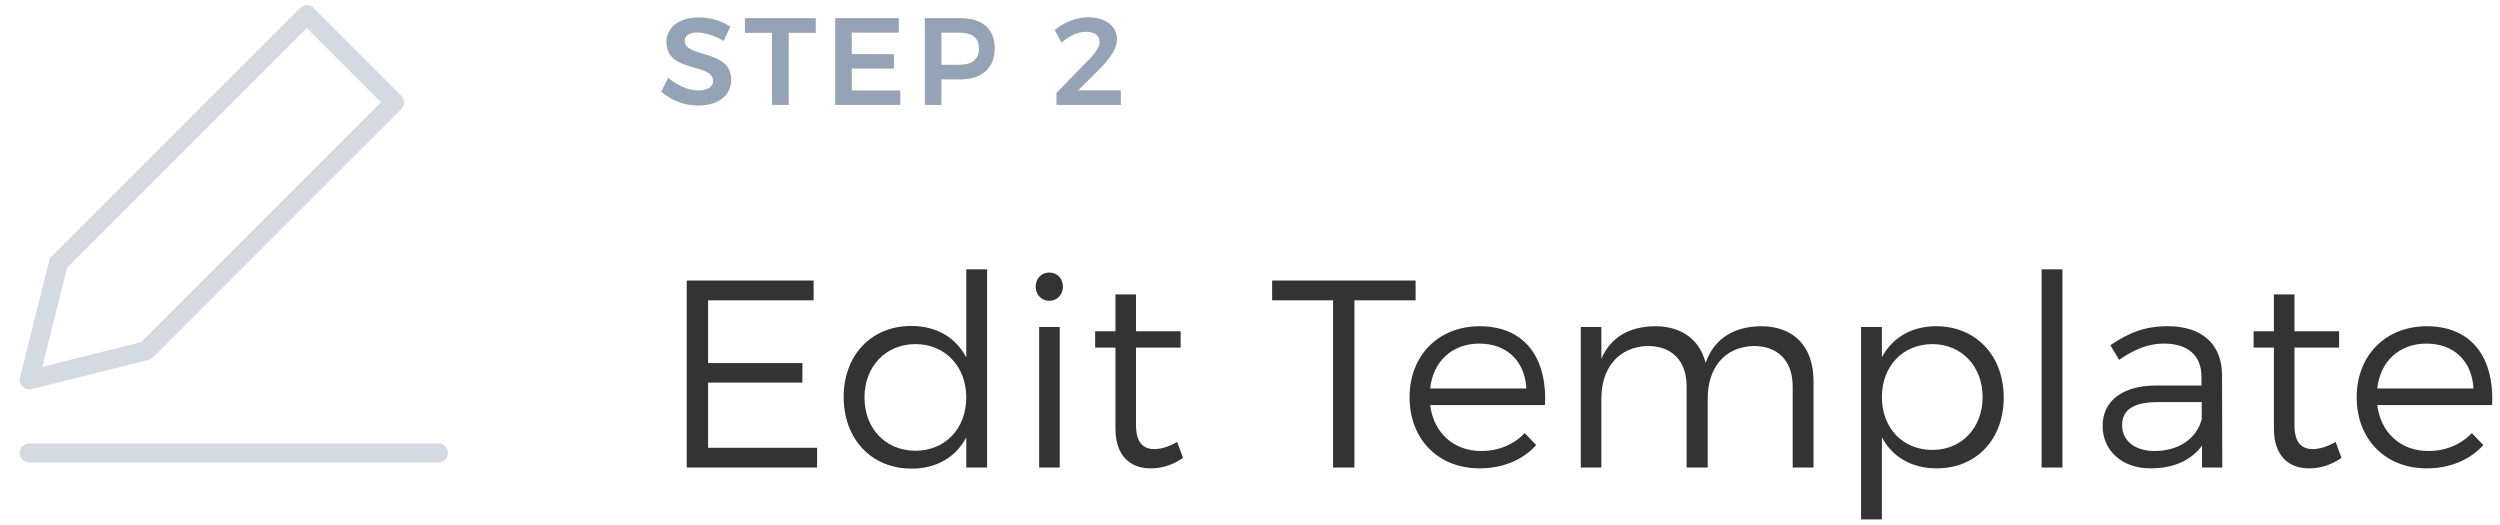 <svg width="262" height="55" viewBox="0 0 262 55" fill="none" xmlns="http://www.w3.org/2000/svg">
<path d="M75.838 4.292L76.54 2.784C75.669 2.212 74.46 1.822 73.251 1.822C71.21 1.822 69.845 2.836 69.845 4.422C69.845 7.659 74.733 6.58 74.733 8.478C74.733 9.115 74.148 9.479 73.173 9.479C72.198 9.479 70.963 8.972 70.027 8.14L69.299 9.609C70.274 10.48 71.691 11.065 73.147 11.065C75.149 11.065 76.631 10.077 76.631 8.374C76.644 5.111 71.756 6.112 71.756 4.266C71.756 3.707 72.289 3.408 73.108 3.408C73.81 3.408 74.863 3.707 75.838 4.292ZM78.067 1.9V3.447H80.901V11H82.656V3.447H85.49V1.9H78.067ZM87.524 1.9V11H94.349V9.479H89.266V7.191H93.686V5.67H89.266V3.421H94.193V1.9H87.524ZM100.649 1.9H96.918V11H98.66V8.322H100.649C102.937 8.322 104.25 7.113 104.25 5.033C104.25 3.031 102.937 1.9 100.649 1.9ZM100.558 6.788H98.66V3.421H100.558C101.858 3.421 102.599 3.967 102.599 5.085C102.599 6.229 101.858 6.788 100.558 6.788ZM114.152 6.203L110.72 9.739V11H117.467V9.466H112.995L115.335 7.139C116.349 6.099 117.064 5.072 117.064 4.136C117.064 2.719 115.829 1.809 114.035 1.809C112.8 1.809 111.591 2.303 110.538 3.135L111.24 4.474C112.033 3.772 112.982 3.33 113.788 3.33C114.698 3.33 115.244 3.72 115.244 4.396C115.244 4.877 114.802 5.566 114.152 6.203Z" fill="#94A3B6"/>
<path d="M71.968 29.4V49H85.632V46.928H74.208V40.096H84.092V38.052H74.208V31.472H85.268V29.4H71.968ZM101.266 28.224V37.464C100.174 35.364 98.13 34.16 95.498 34.16C91.326 34.16 88.414 37.212 88.414 41.608C88.414 46.004 91.326 49.112 95.526 49.112C98.158 49.112 100.174 47.908 101.266 45.836V49H103.45V28.224H101.266ZM95.946 47.236C92.81 47.236 90.598 44.912 90.598 41.664C90.598 38.416 92.81 36.064 95.946 36.064C99.054 36.064 101.266 38.416 101.266 41.664C101.266 44.912 99.054 47.236 95.946 47.236ZM109.966 28.56C109.154 28.56 108.538 29.176 108.538 30.044C108.538 30.884 109.154 31.528 109.966 31.528C110.778 31.528 111.394 30.884 111.394 30.044C111.394 29.176 110.778 28.56 109.966 28.56ZM108.902 34.272V49H111.058V34.272H108.902ZM123.367 46.312C122.555 46.788 121.771 47.04 121.015 47.068C119.755 47.068 119.055 46.34 119.055 44.548V36.428H123.731V34.72H119.055V30.856H116.899V34.72H114.771V36.428H116.899V44.912C116.899 47.824 118.495 49.112 120.651 49.084C121.827 49.084 122.947 48.692 123.983 47.992L123.367 46.312ZM133.32 29.4V31.472H139.704V49H141.944V31.472H148.356V29.4H133.32ZM155.031 34.188C150.747 34.216 147.723 37.24 147.723 41.636C147.723 46.032 150.719 49.084 155.059 49.084C157.523 49.084 159.595 48.188 160.995 46.648L159.791 45.388C158.643 46.592 157.047 47.264 155.227 47.264C152.343 47.264 150.243 45.36 149.879 42.448H161.919C162.143 37.464 159.791 34.188 155.031 34.188ZM149.879 40.712C150.187 37.856 152.203 36.008 155.031 36.008C157.915 36.008 159.819 37.856 159.959 40.712H149.879ZM184.568 34.188C181.74 34.216 179.668 35.448 178.744 38.024C178.128 35.588 176.224 34.188 173.452 34.188C170.792 34.216 168.804 35.308 167.824 37.604V34.272H165.668V49H167.824V41.748C167.824 38.556 169.644 36.344 172.668 36.26C175.244 36.26 176.756 37.828 176.756 40.488V49H178.968V41.748C178.968 38.556 180.732 36.344 183.784 36.26C186.332 36.26 187.872 37.828 187.872 40.488V49H190.056V39.928C190.056 36.344 188.012 34.188 184.568 34.188ZM202.906 34.188C200.33 34.188 198.314 35.392 197.222 37.436V34.272H195.038V54.432H197.222V45.836C198.314 47.88 200.33 49.084 202.962 49.084C207.134 49.084 209.99 46.032 209.99 41.664C209.99 37.268 207.078 34.188 202.906 34.188ZM202.514 47.152C199.406 47.152 197.222 44.856 197.222 41.608C197.222 38.388 199.406 36.064 202.514 36.064C205.594 36.064 207.778 38.416 207.778 41.608C207.778 44.828 205.594 47.152 202.514 47.152ZM213.96 28.224V49H216.144V28.224H213.96ZM232.897 49L232.869 39.256C232.841 36.12 230.825 34.188 227.185 34.188C224.665 34.188 223.069 34.916 221.165 36.176L222.089 37.716C223.629 36.624 225.141 36.008 226.765 36.008C229.369 36.008 230.713 37.324 230.713 39.48V40.404H225.869C222.397 40.432 220.353 42.056 220.353 44.632C220.353 47.152 222.313 49.084 225.365 49.084C227.717 49.084 229.593 48.3 230.769 46.704V49H232.897ZM225.785 47.264C223.713 47.264 222.397 46.172 222.397 44.548C222.397 42.896 223.685 42.14 226.149 42.14H230.741V43.932C230.181 46.032 228.277 47.264 225.785 47.264ZM244.773 46.312C243.961 46.788 243.177 47.04 242.421 47.068C241.161 47.068 240.461 46.34 240.461 44.548V36.428H245.137V34.72H240.461V30.856H238.305V34.72H236.177V36.428H238.305V44.912C238.305 47.824 239.901 49.112 242.057 49.084C243.233 49.084 244.353 48.692 245.389 47.992L244.773 46.312ZM254.289 34.188C250.005 34.216 246.981 37.24 246.981 41.636C246.981 46.032 249.977 49.084 254.317 49.084C256.781 49.084 258.853 48.188 260.253 46.648L259.049 45.388C257.901 46.592 256.305 47.264 254.485 47.264C251.601 47.264 249.501 45.36 249.137 42.448H261.177C261.401 37.464 259.049 34.188 254.289 34.188ZM249.137 40.712C249.445 37.856 251.461 36.008 254.289 36.008C257.173 36.008 259.077 37.856 259.217 40.712H249.137Z" fill="#333333"/>
<g opacity="0.4">
<path d="M3.062 47.469H45.938" stroke="#94A3B6" stroke-width="2" stroke-miterlimit="10" stroke-linecap="round" stroke-linejoin="round"/>
<path d="M32.156 1.531L41.344 10.719L15.312 36.75L3.062 39.812L6.125 27.562L32.156 1.531Z" stroke="#94A3B6" stroke-width="2" stroke-miterlimit="10" stroke-linecap="round" stroke-linejoin="round"/>
</g>
</svg>
